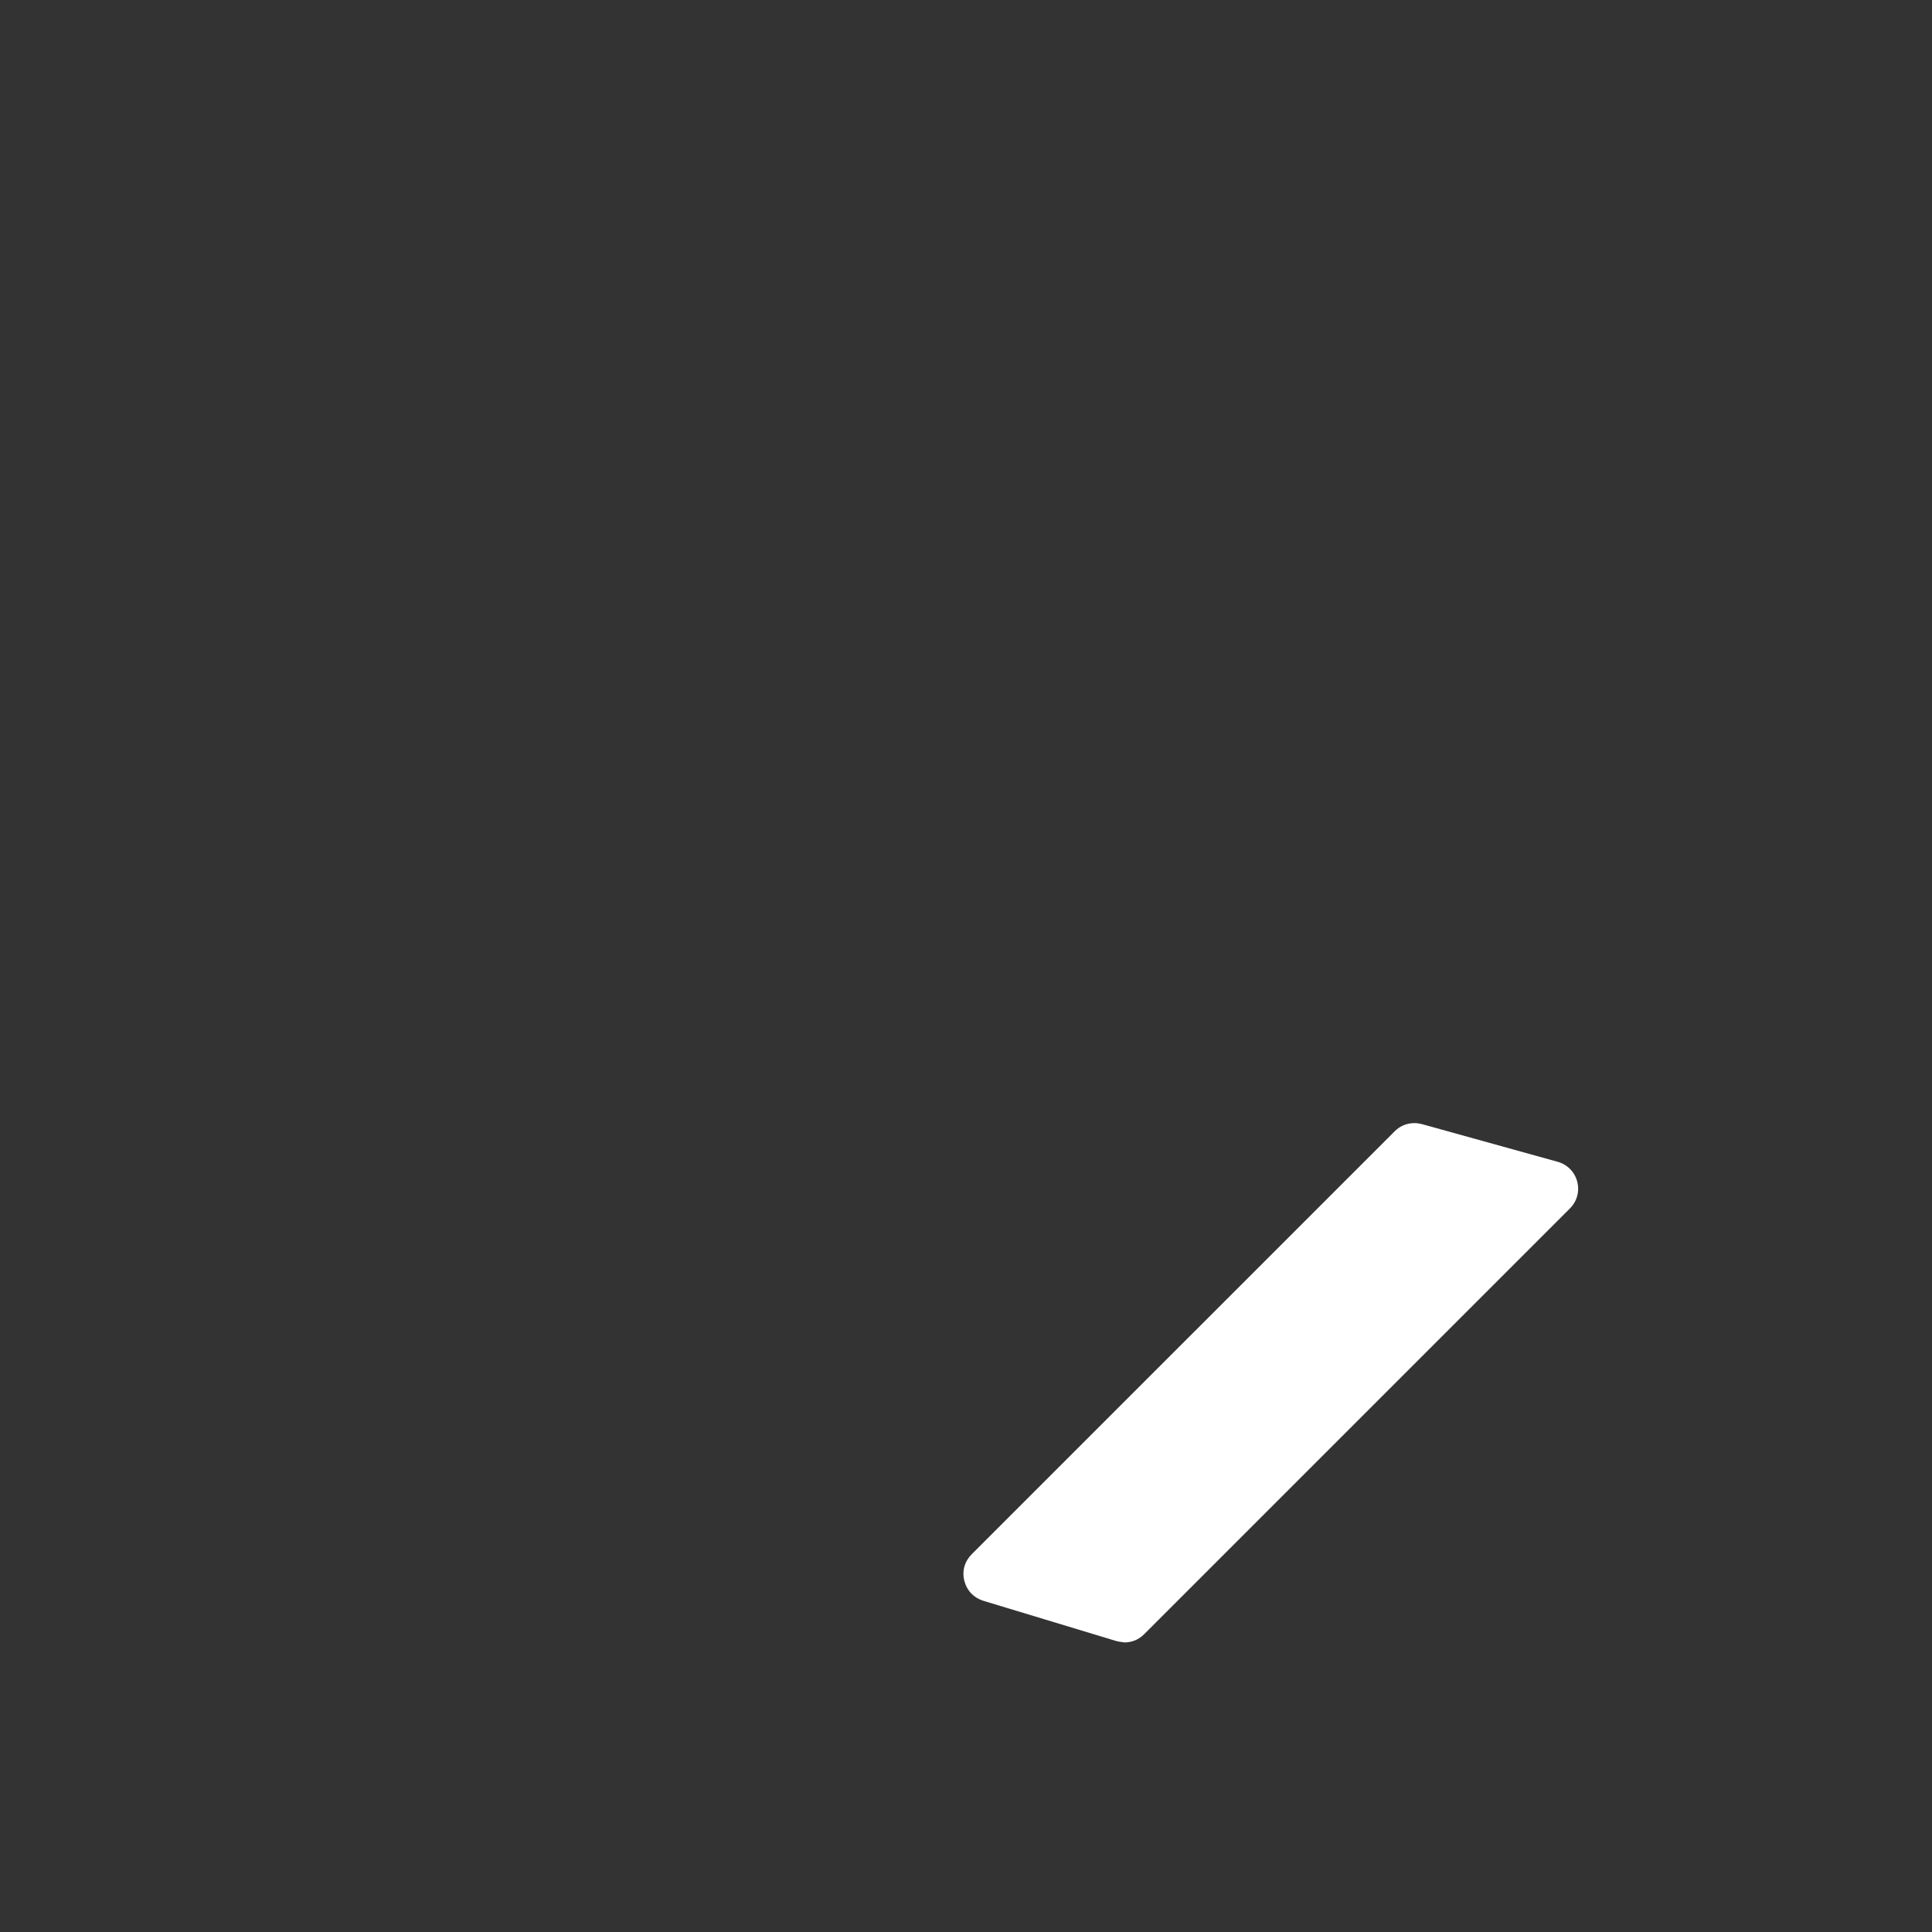 <svg width="217" height="217" viewBox="0 0 217 217" fill="none" xmlns="http://www.w3.org/2000/svg">
<rect x="0" y="0" width="217" height="217" fill="#333333" stroke="none"/>
<path d="M108.428 216.855C168.311 216.855 216.855 168.311 216.855 108.428C216.855 48.545 168.311 0 108.428 0C48.545 0 0 48.545 0 108.428C0 168.311 48.545 216.855 108.428 216.855Z"/>
<path d="M178.609 172.297C161.313 192.229 135.823 204.808 107.343 204.808C55.277 204.808 13.022 162.575 13.022 110.487C13.022 85.329 22.899 62.452 38.955 45.533C24.649 62.054 16.012 83.602 16.012 107.188C16.012 159.275 58.245 201.508 110.332 201.508C137.218 201.53 161.446 190.302 178.609 172.297Z"/>
<path d="M178.698 172.231C193.026 155.688 201.685 134.117 201.685 110.509C201.685 58.422 159.475 16.189 107.365 16.189C80.501 16.189 56.274 27.417 39.088 45.444C56.384 25.512 81.875 12.933 110.355 12.933C162.442 12.933 204.675 55.166 204.675 107.254C204.675 132.412 194.798 155.289 178.698 172.231Z" />
<path d="M39.243 107.808C38.069 107.808 36.674 107.121 36.231 105.571L31.713 90.644C31.381 89.537 31.691 88.341 32.511 87.544L80.346 39.708C81.099 38.955 81.963 38.778 82.539 38.778C83.735 38.778 85.152 39.487 85.595 41.103L89.825 56.34C90.113 57.425 89.803 58.577 89.005 59.374L41.435 106.9C40.682 107.653 39.819 107.808 39.243 107.808Z" />
<path d="M152.942 118.681L148.202 100.832C147.737 99.06 145.523 98.462 144.216 99.769L92.704 151.236C91.375 152.565 89.448 153.074 87.632 152.587L71.709 148.047C69.893 147.56 68.498 146.143 68.011 144.327L63.449 128.381C62.962 126.565 63.493 124.639 64.8 123.31L116.312 71.798C117.618 70.491 117.02 68.277 115.249 67.812L97.355 63.094C95.539 62.607 93.612 63.139 92.305 64.445L41.546 115.204C40.24 116.511 39.708 118.438 40.173 120.232L51.468 160.804C51.955 162.642 53.372 164.081 55.233 164.568L95.782 175.841C97.576 176.306 99.503 175.796 100.809 174.468L151.546 123.731C152.897 122.402 153.407 120.475 152.942 118.681Z" />
<path d="M125.392 184.323L110.465 179.805C109.38 179.473 108.605 178.675 108.317 177.568C108.029 176.483 108.339 175.376 109.136 174.578L156.662 127.053C157.26 126.455 158.035 126.145 158.877 126.145C159.142 126.145 159.43 126.189 159.696 126.255L174.933 130.485C176.018 130.773 176.859 131.615 177.147 132.7C177.435 133.785 177.147 134.915 176.328 135.734L128.492 183.57C127.894 184.168 127.119 184.478 126.278 184.478C126.278 184.456 125.68 184.411 125.392 184.323Z" fill="white"/>
<path d="M163.527 50.759L92.859 32.201C90.999 31.735 89.338 33.485 89.913 35.323L95.649 55.543C95.893 56.318 96.491 56.916 97.266 57.159L126.565 64.955C128.337 65.508 128.891 67.723 127.584 69.03L69.472 127.119C68.83 127.761 68.609 128.692 68.852 129.533L72.462 141.935C72.706 142.732 73.326 143.374 74.123 143.596L86.525 147.206C87.389 147.449 88.319 147.228 88.939 146.586L147.051 88.496C148.357 87.189 150.594 87.743 151.125 89.515L158.921 118.792C159.165 119.567 159.762 120.165 160.538 120.409L180.757 126.145C182.595 126.72 184.345 125.06 183.88 123.199L165.321 52.531C165.078 51.667 164.391 50.98 163.527 50.759Z" />
</svg>
